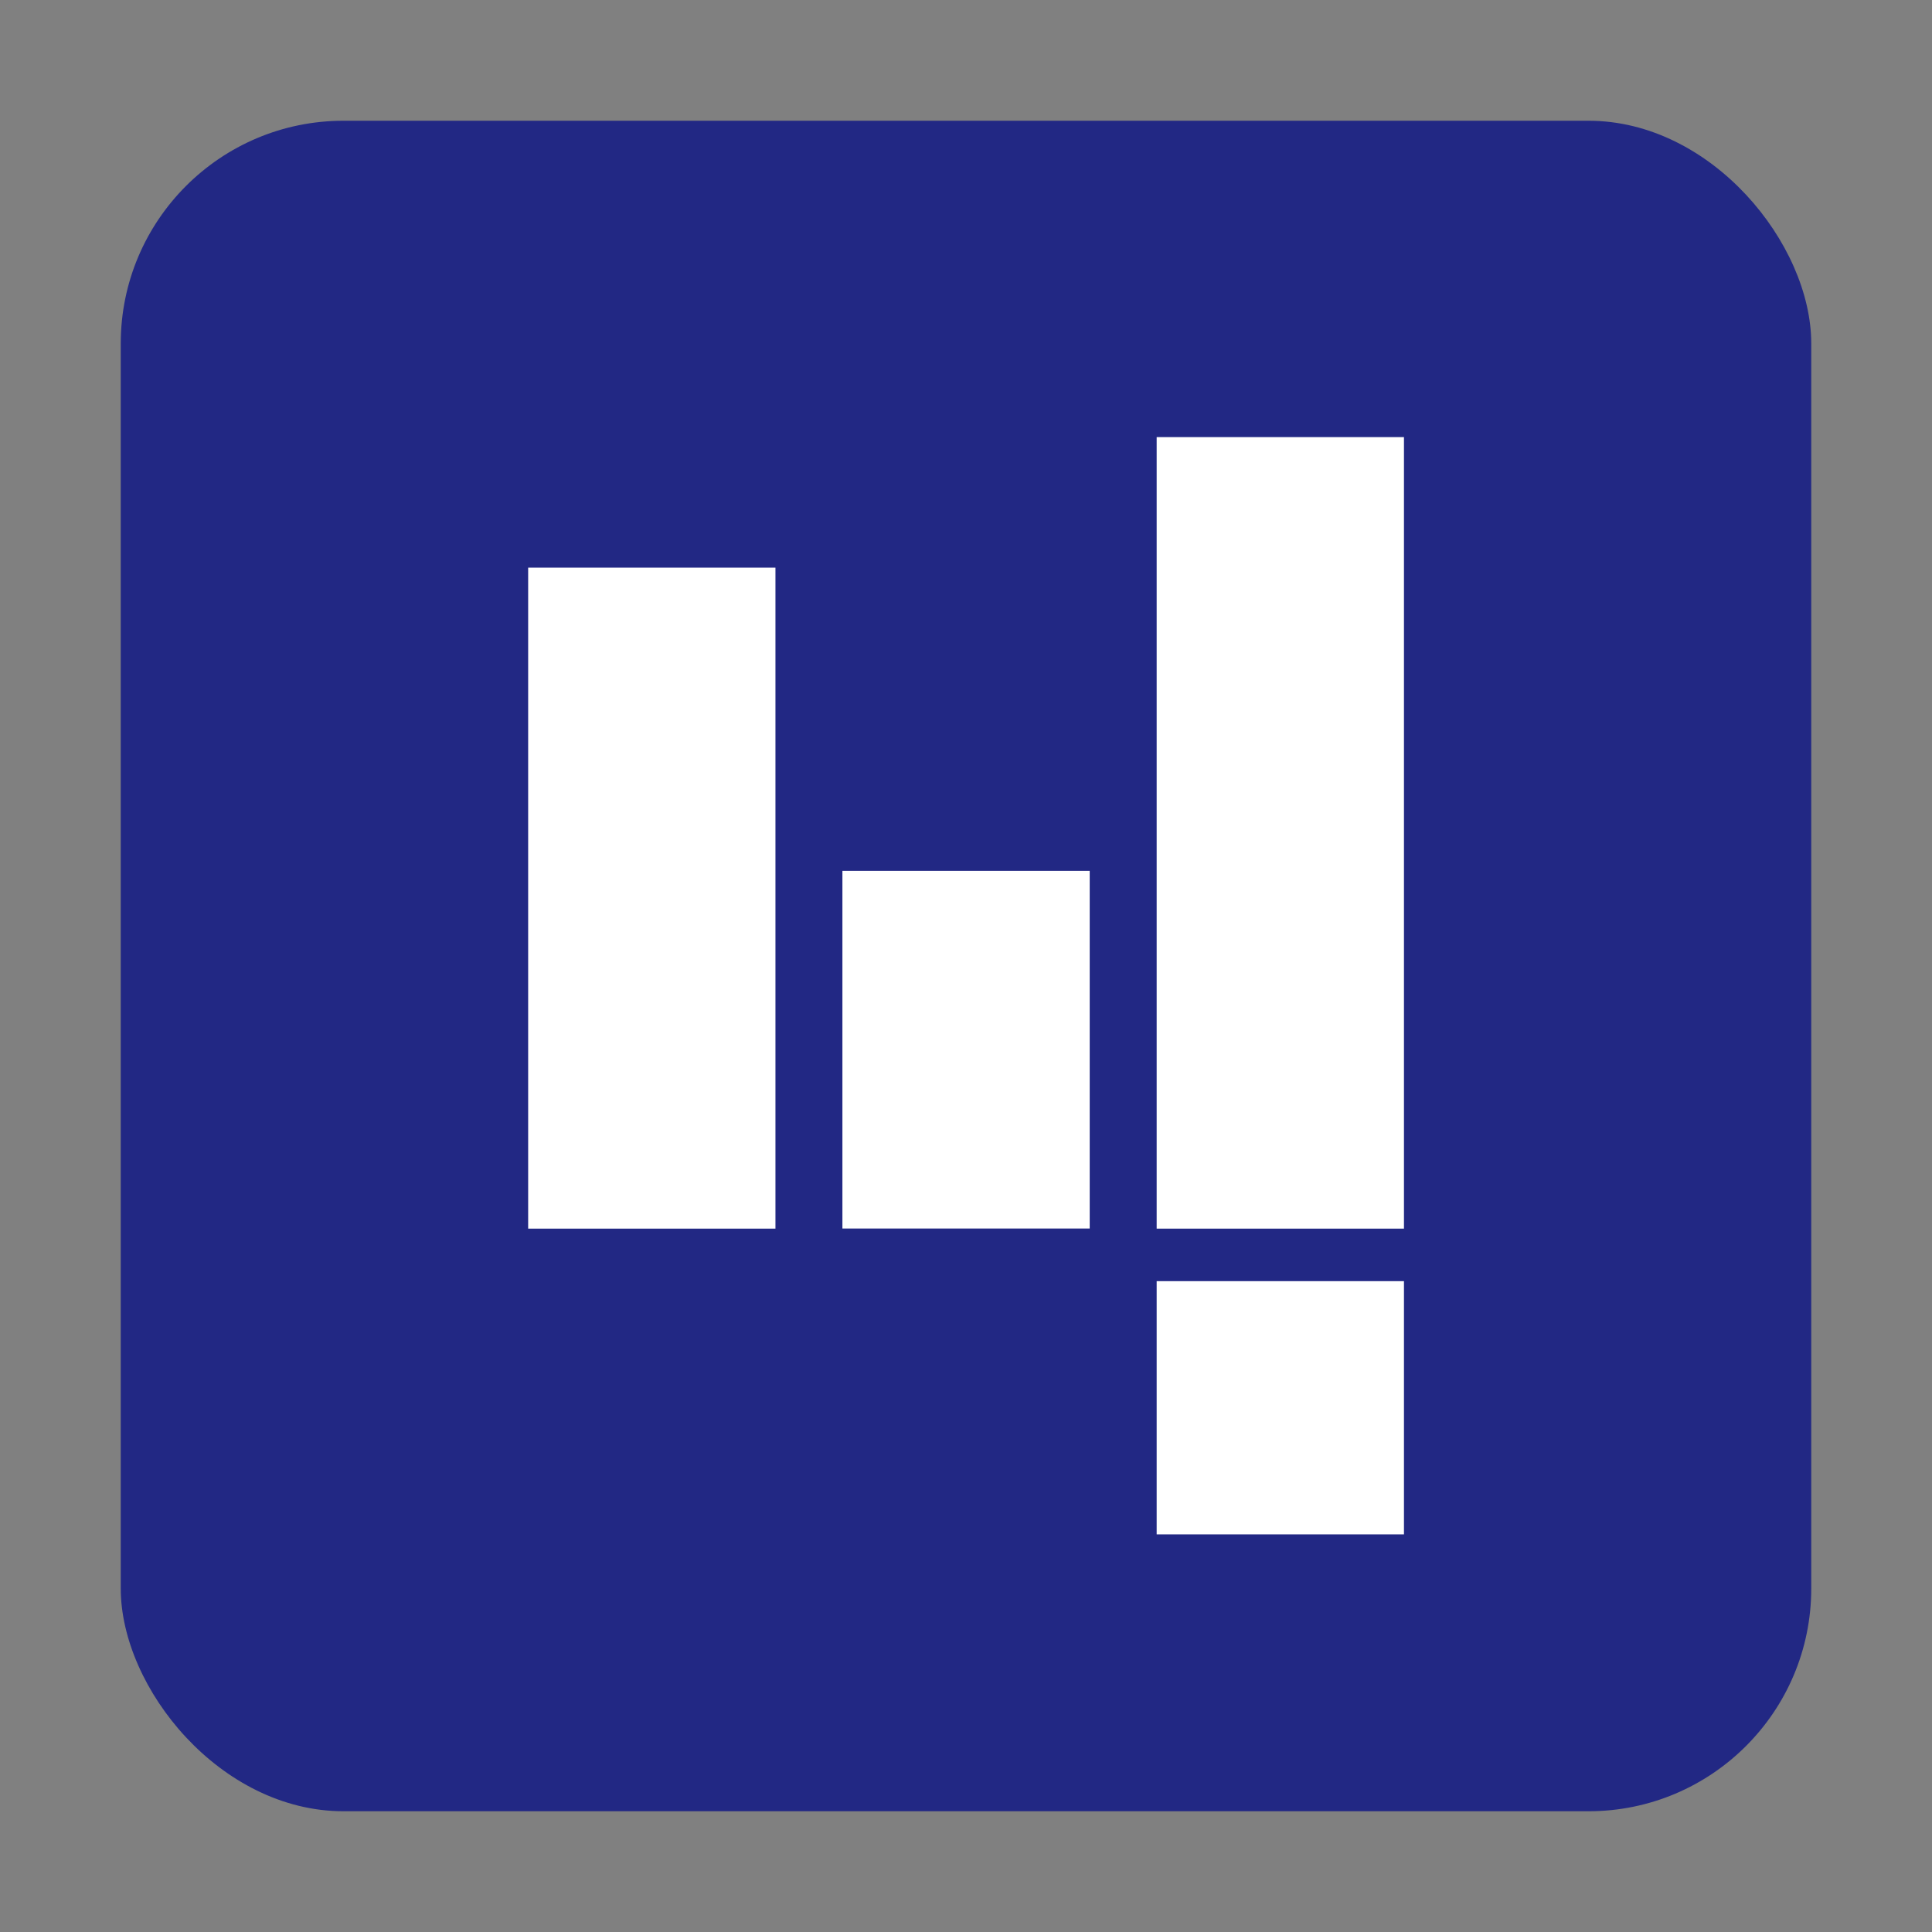 <svg xmlns="http://www.w3.org/2000/svg" viewBox="0 0 32 32">
  <rect x="0" y="0" width="32" height="32" fill="#808080" stroke="none"/>
  <rect width="28" height="28" x="2" y="2" ry="3.689" fill="#222884"/>
  <path d="M19.158 7.24v13.11h4.096V7.24h-4.096zM8.748 9.402V20.35h4.096V9.402H8.748zm5.205 5.022v5.924h4.096v-5.924h-4.096zm5.205 6.795v4.195h4.096V21.22h-4.096z" fill="#fff"/>
</svg>